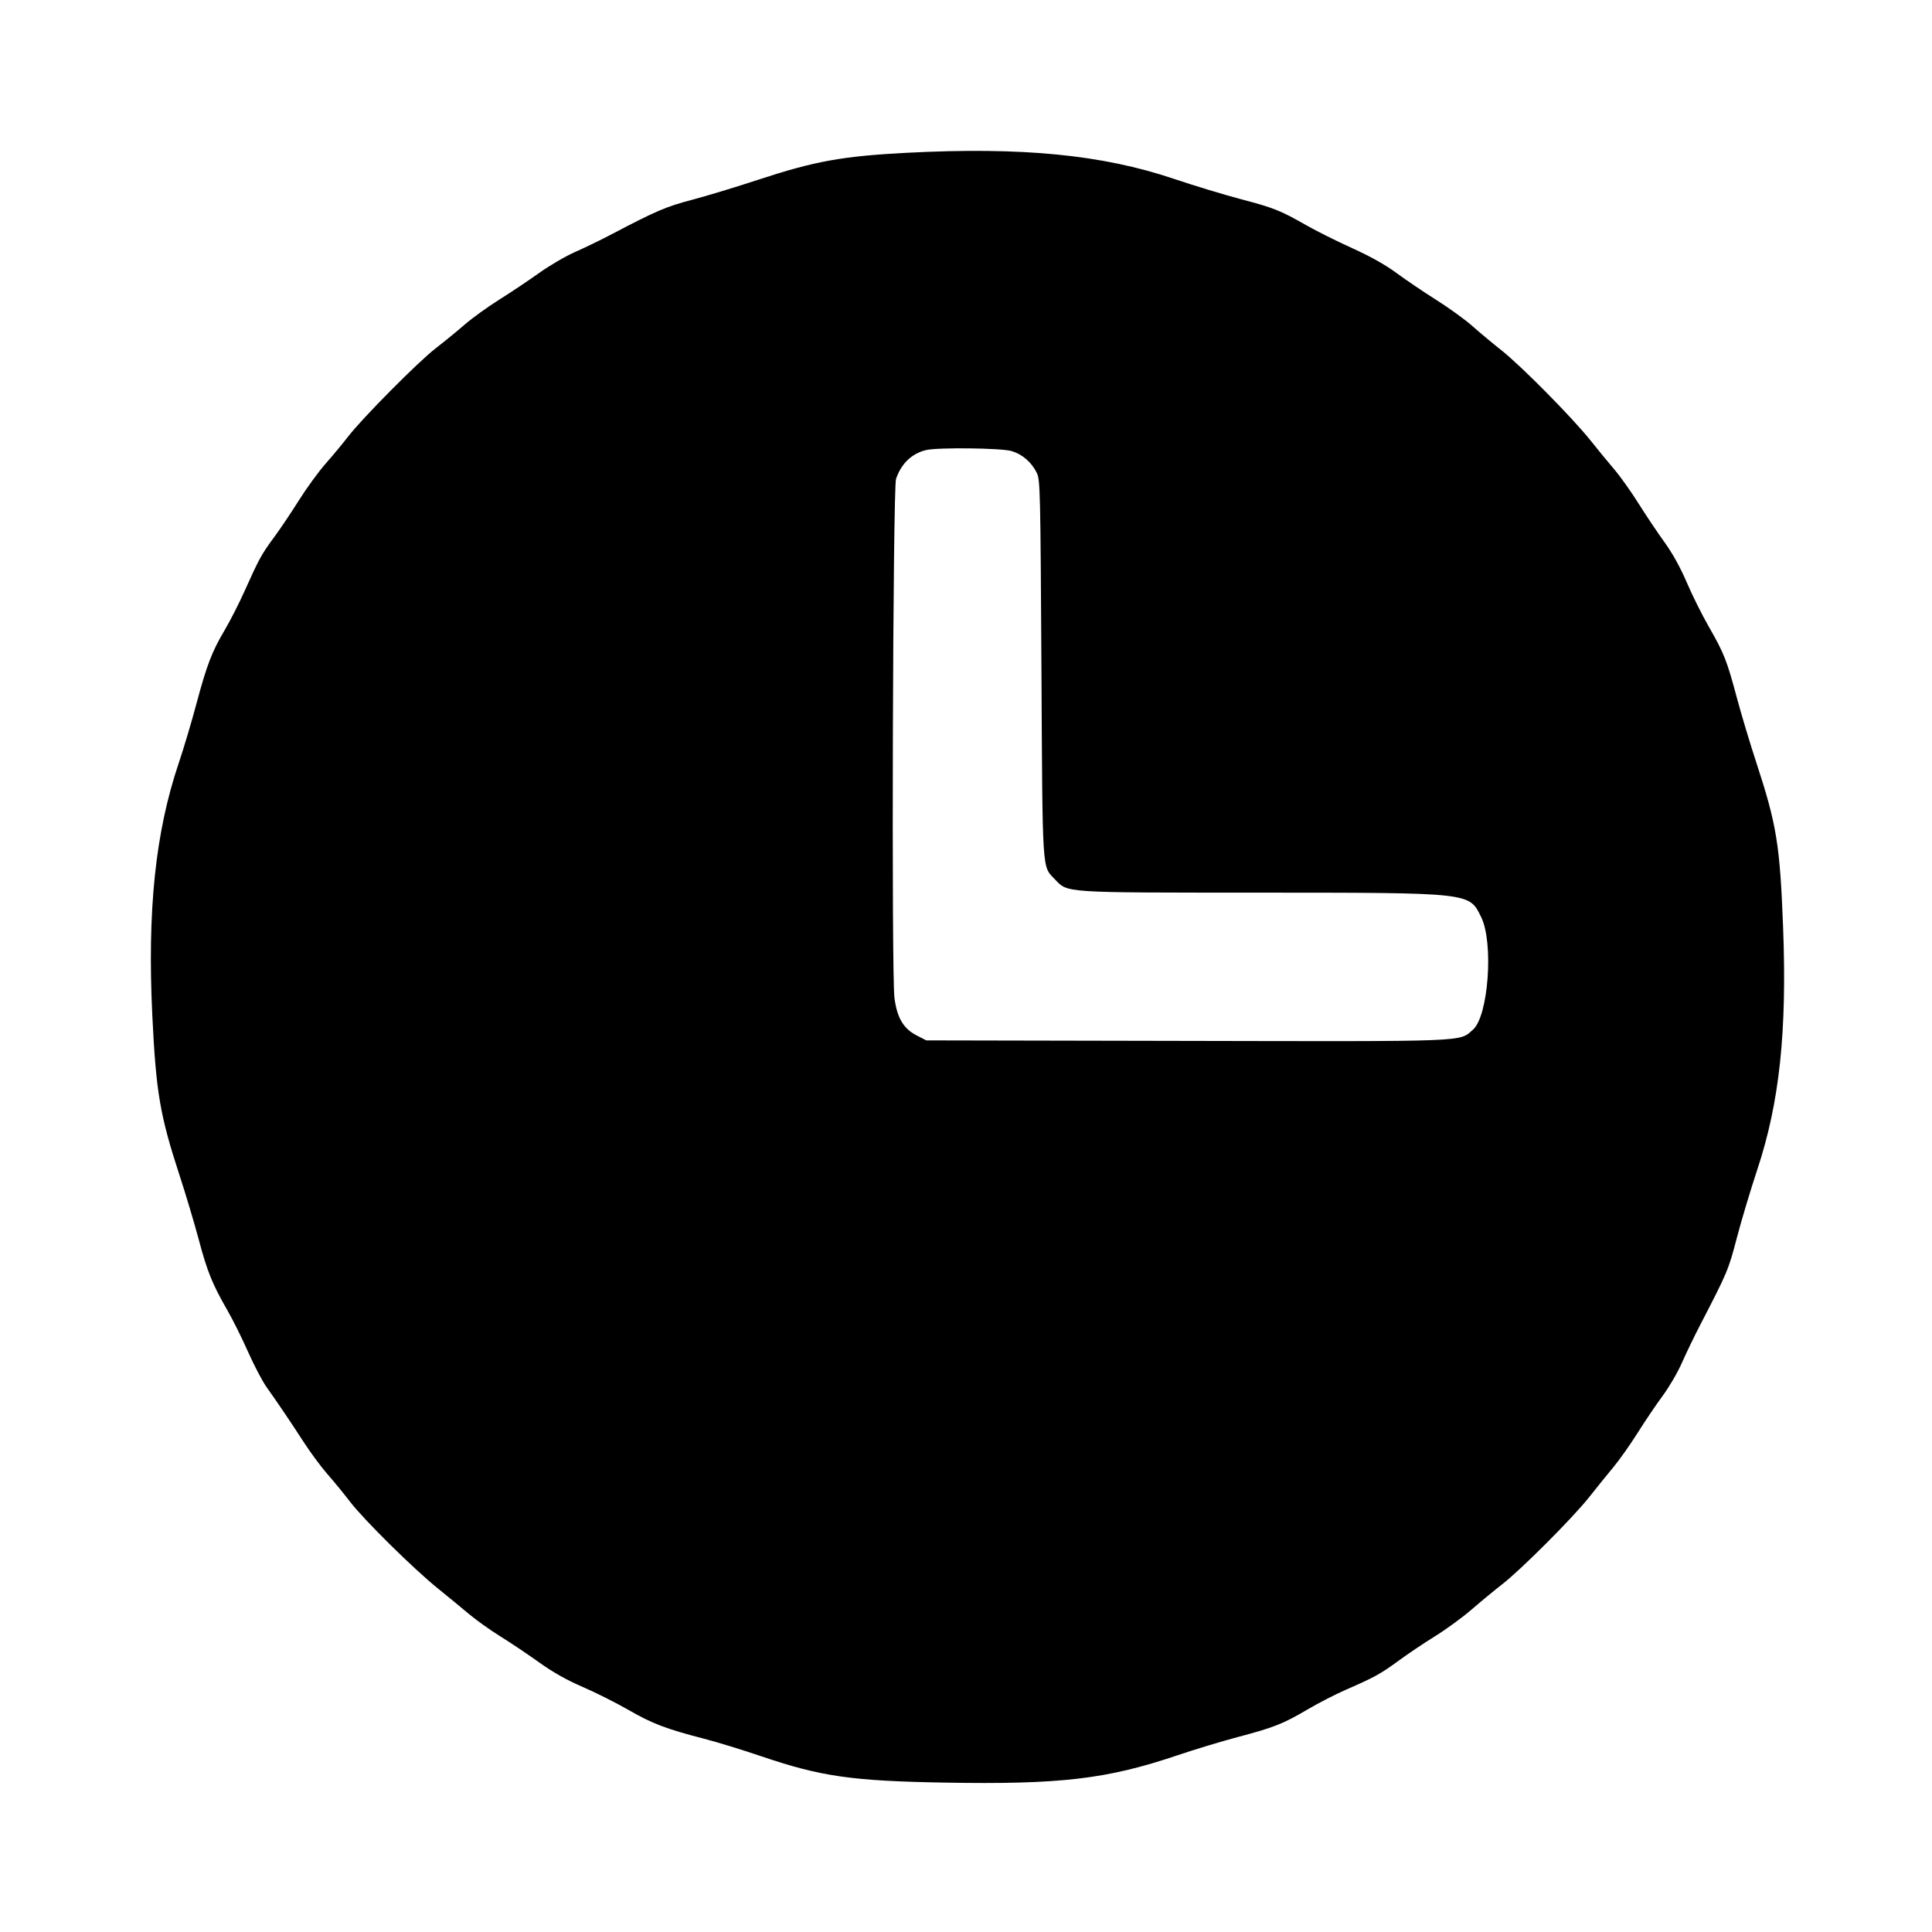 <svg id="svg" version="1.1" xmlns="http://www.w3.org/2000/svg" xmlns:xlink="http://www.w3.org/1999/xlink" width="400" height="400" viewBox="0, 0, 400,400"><g id="svgg"><path id="path0" d="M187.838 31.629 C 174.440 32.321,168.687 33.361,157.000 37.207 C 152.380 38.727,146.170 40.610,143.200 41.390 C 137.873 42.791,135.833 43.666,126.600 48.516 C 124.400 49.672,121.001 51.321,119.048 52.180 C 117.094 53.040,113.764 54.983,111.648 56.498 C 109.531 58.013,105.820 60.495,103.400 62.013 C 100.980 63.532,97.740 65.870,96.200 67.210 C 94.660 68.551,91.960 70.758,90.200 72.116 C 86.562 74.923,74.990 86.593,72.030 90.441 C 70.947 91.849,68.870 94.350,67.413 96.000 C 65.956 97.650,63.468 101.068,61.882 103.595 C 60.297 106.123,57.975 109.575,56.722 111.267 C 54.174 114.709,53.620 115.721,50.648 122.350 C 49.502 124.908,47.657 128.530,46.549 130.400 C 43.875 134.912,42.812 137.685,40.643 145.800 C 39.644 149.540,38.005 155.030,37.002 158.000 C 32.165 172.314,30.476 188.512,31.541 210.378 C 32.312 226.192,33.127 230.965,37.181 243.367 C 38.481 247.345,40.272 253.338,41.161 256.684 C 42.908 263.260,43.975 265.891,47.084 271.290 C 48.189 273.210,50.114 277.080,51.361 279.890 C 52.608 282.701,54.334 285.990,55.197 287.200 C 57.520 290.459,59.988 294.111,62.900 298.600 C 64.327 300.800,66.528 303.770,67.790 305.200 C 69.053 306.630,71.159 309.202,72.472 310.915 C 75.346 314.665,85.597 324.790,90.643 328.861 C 92.646 330.477,95.526 332.845,97.043 334.122 C 98.559 335.400,101.510 337.505,103.600 338.801 C 105.690 340.097,109.290 342.512,111.600 344.167 C 114.466 346.221,117.325 347.833,120.600 349.244 C 123.240 350.380,127.536 352.538,130.148 354.038 C 135.119 356.895,137.861 357.937,145.800 359.992 C 148.440 360.675,153.750 362.304,157.600 363.612 C 169.966 367.815,176.379 368.736,195.600 369.070 C 219.554 369.487,229.167 368.357,243.800 363.408 C 247.320 362.217,252.900 360.529,256.200 359.655 C 263.777 357.650,265.639 356.915,270.691 353.937 C 272.941 352.611,276.541 350.760,278.691 349.825 C 284.521 347.289,285.876 346.542,289.600 343.806 C 291.470 342.432,294.857 340.158,297.126 338.754 C 299.395 337.349,302.815 334.848,304.726 333.196 C 306.637 331.544,309.460 329.214,311.000 328.019 C 314.917 324.980,325.647 314.234,329.000 309.993 C 330.540 308.045,332.818 305.225,334.063 303.726 C 335.308 302.227,337.577 299.011,339.105 296.581 C 340.633 294.150,342.952 290.720,344.259 288.958 C 345.565 287.196,347.343 284.145,348.210 282.177 C 349.077 280.210,350.765 276.710,351.962 274.400 C 357.667 263.385,357.853 262.945,359.581 256.333 C 360.519 252.740,362.424 246.380,363.813 242.200 C 368.435 228.287,369.999 213.594,369.168 191.904 C 368.516 174.865,367.839 170.722,363.601 157.800 C 362.302 153.840,360.500 147.836,359.597 144.458 C 357.533 136.735,356.938 135.227,353.816 129.800 C 352.424 127.380,350.361 123.240,349.232 120.600 C 347.895 117.476,346.270 114.543,344.575 112.200 C 343.144 110.220,340.731 106.620,339.214 104.200 C 337.697 101.780,335.456 98.630,334.234 97.200 C 333.013 95.770,330.795 93.070,329.307 91.200 C 325.580 86.518,314.908 75.716,310.856 72.523 C 309.016 71.073,306.316 68.821,304.856 67.518 C 303.395 66.215,300.040 63.785,297.400 62.118 C 294.760 60.452,291.033 57.931,289.118 56.517 C 286.818 54.819,283.707 53.075,279.957 51.380 C 276.833 49.969,272.550 47.830,270.439 46.626 C 265.056 43.557,263.739 43.033,256.765 41.195 C 253.374 40.301,247.180 38.419,243.000 37.013 C 228.155 32.020,211.589 30.403,187.838 31.629 M209.441 93.390 C 211.670 94.052,213.550 95.679,214.657 97.905 C 215.361 99.322,215.411 101.447,215.618 138.400 C 215.857 181.358,215.722 179.237,218.391 182.036 C 221.111 184.888,219.765 184.798,260.173 184.812 C 304.903 184.828,304.139 184.744,306.670 189.899 C 309.267 195.187,308.158 210.373,304.972 213.171 C 302.052 215.734,304.834 215.625,245.562 215.507 L 191.778 215.400 189.793 214.378 C 187.041 212.962,185.736 210.758,185.186 206.600 C 184.546 201.759,184.854 101.092,185.515 99.153 C 186.599 95.975,188.772 93.889,191.736 93.183 C 194.182 92.600,207.298 92.753,209.441 93.390 " stroke="none" fill-rule="evenodd"></path></g></svg>